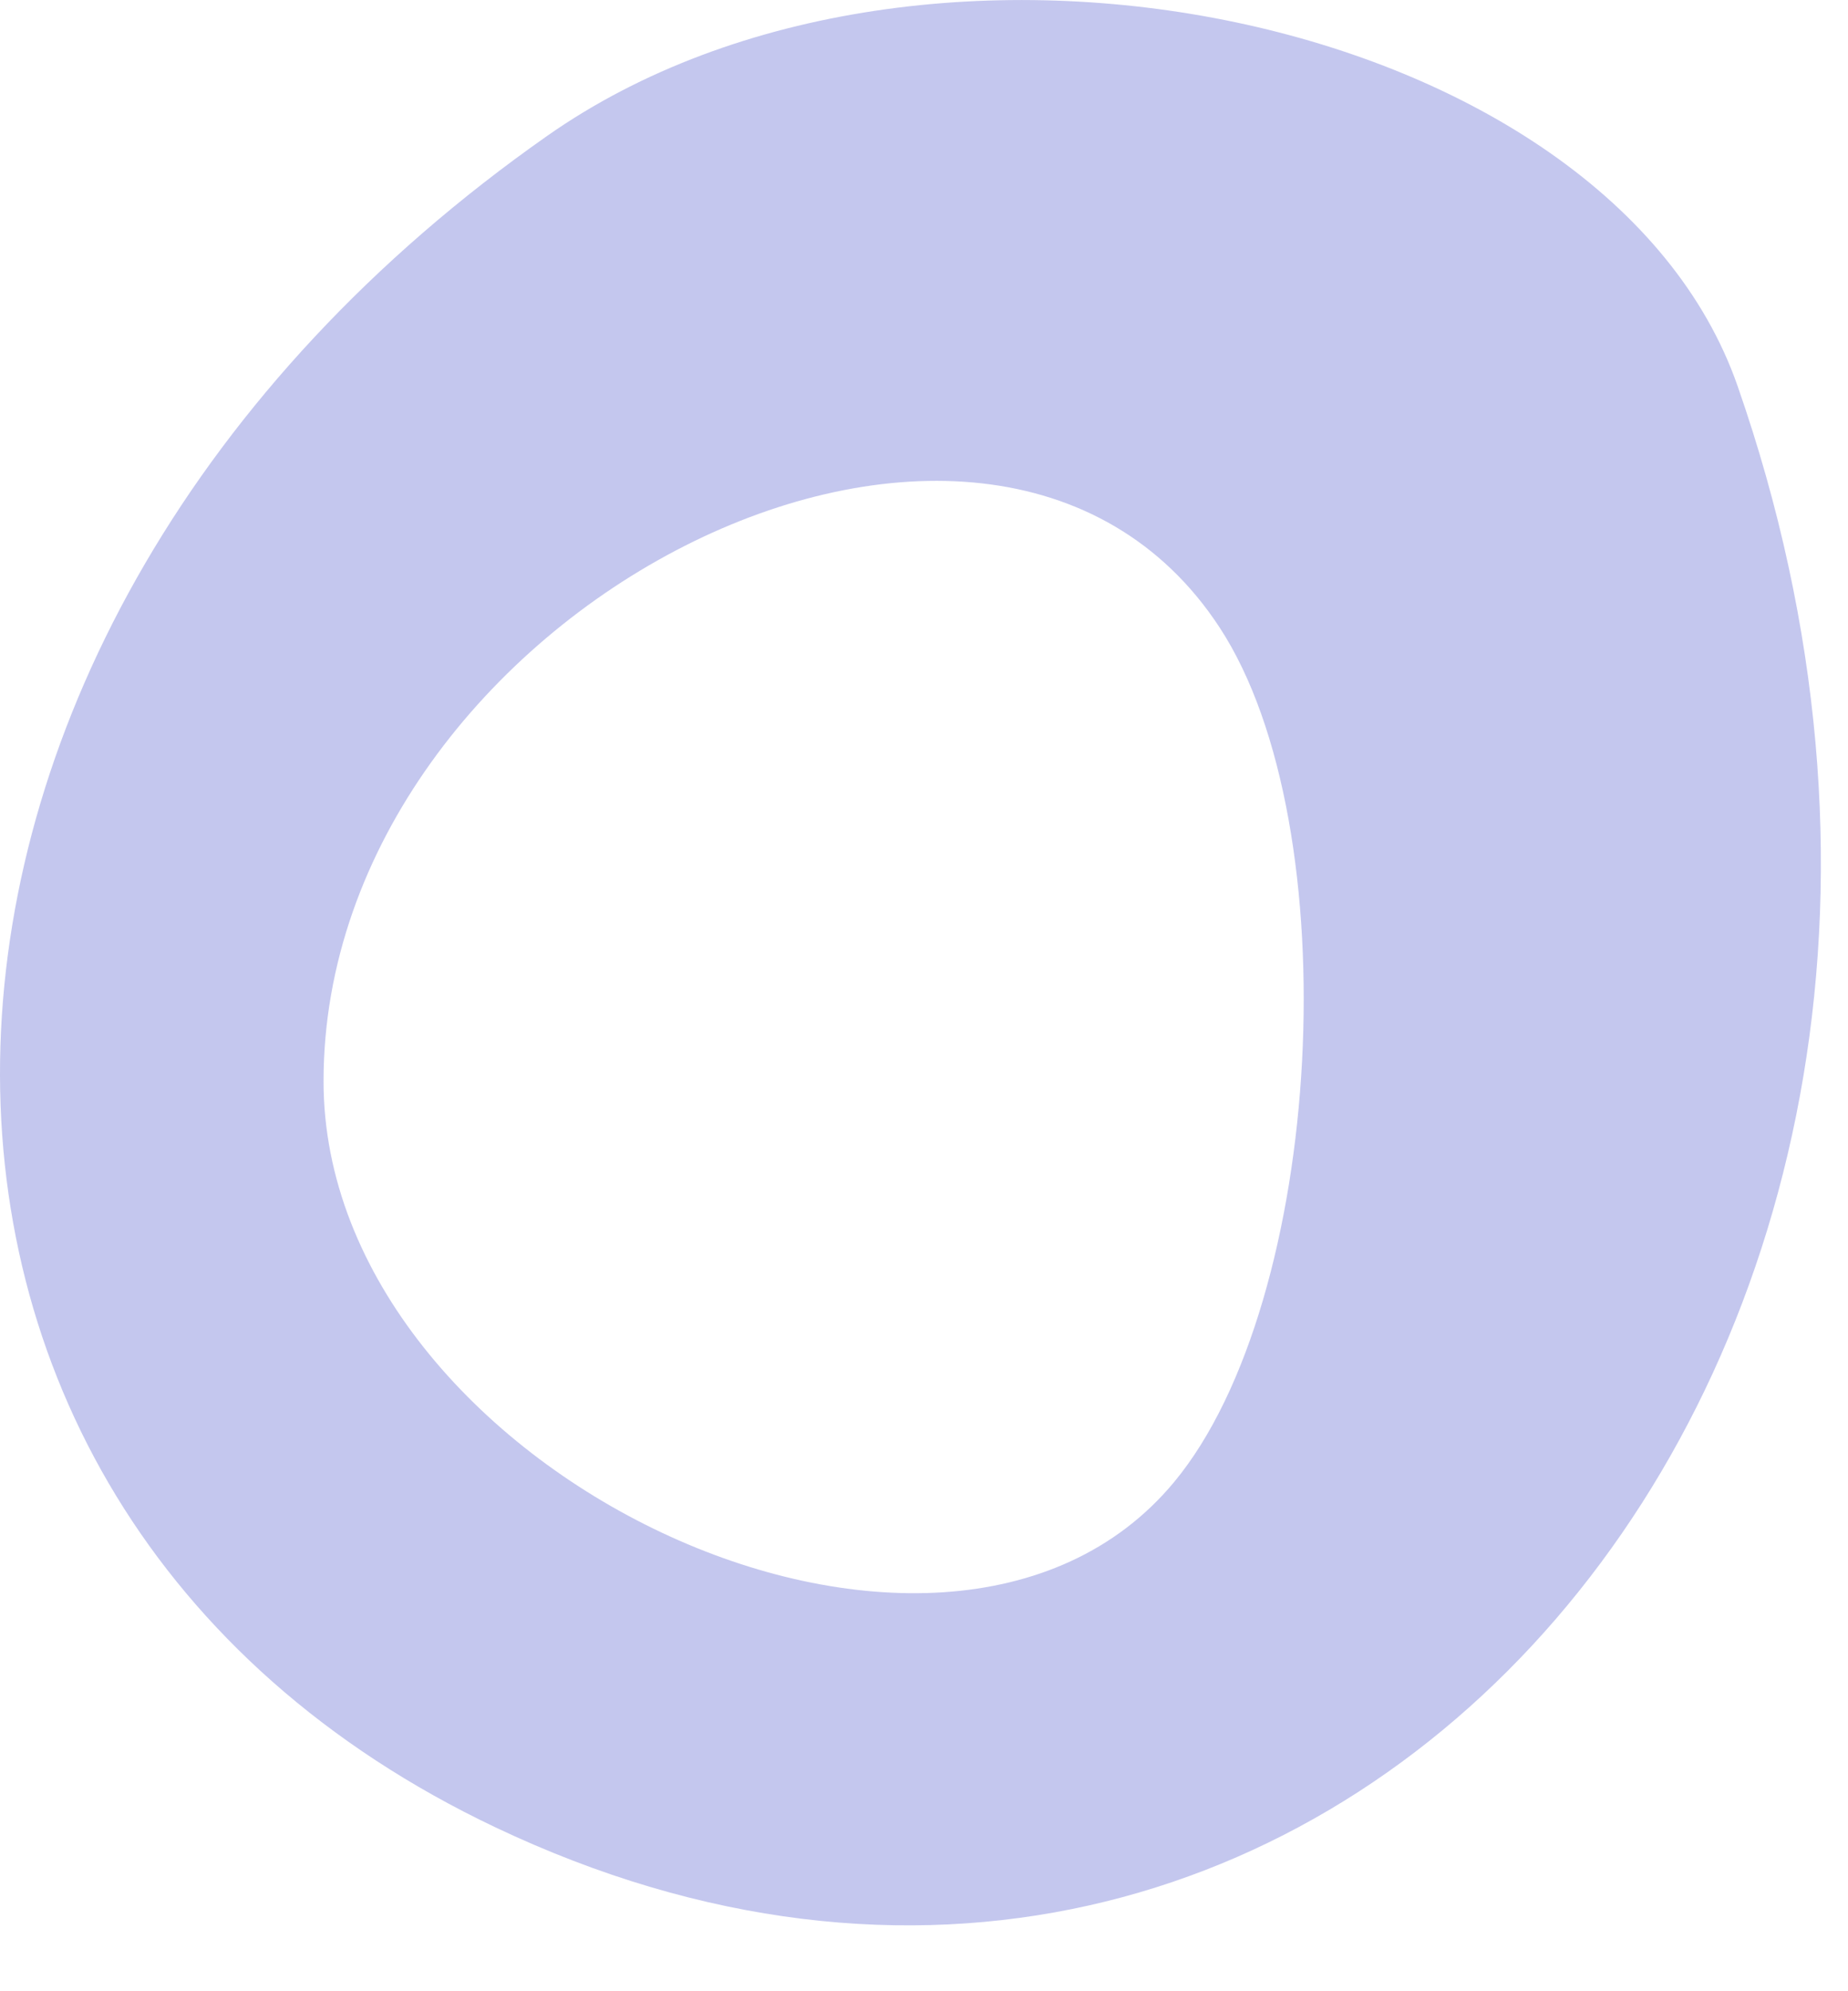 <svg width="26" height="28" viewBox="0 0 26 28" fill="none" xmlns="http://www.w3.org/2000/svg">
<path fill-rule="evenodd" clip-rule="evenodd" d="M7.704 1.907C-2.248 8.878 -2.627 21.14 6.969 25.695C18.696 31.259 29.204 19.075 24.447 5.429C22.626 0.206 13.018 -1.815 7.704 1.907ZM17.158 8.822C18.99 11.617 18.635 18.291 16.519 20.84C13.252 24.776 4.552 20.68 4.552 15.204C4.552 8.597 13.907 3.861 17.158 8.822Z" fill="#C4C7EE"/>
</svg>
